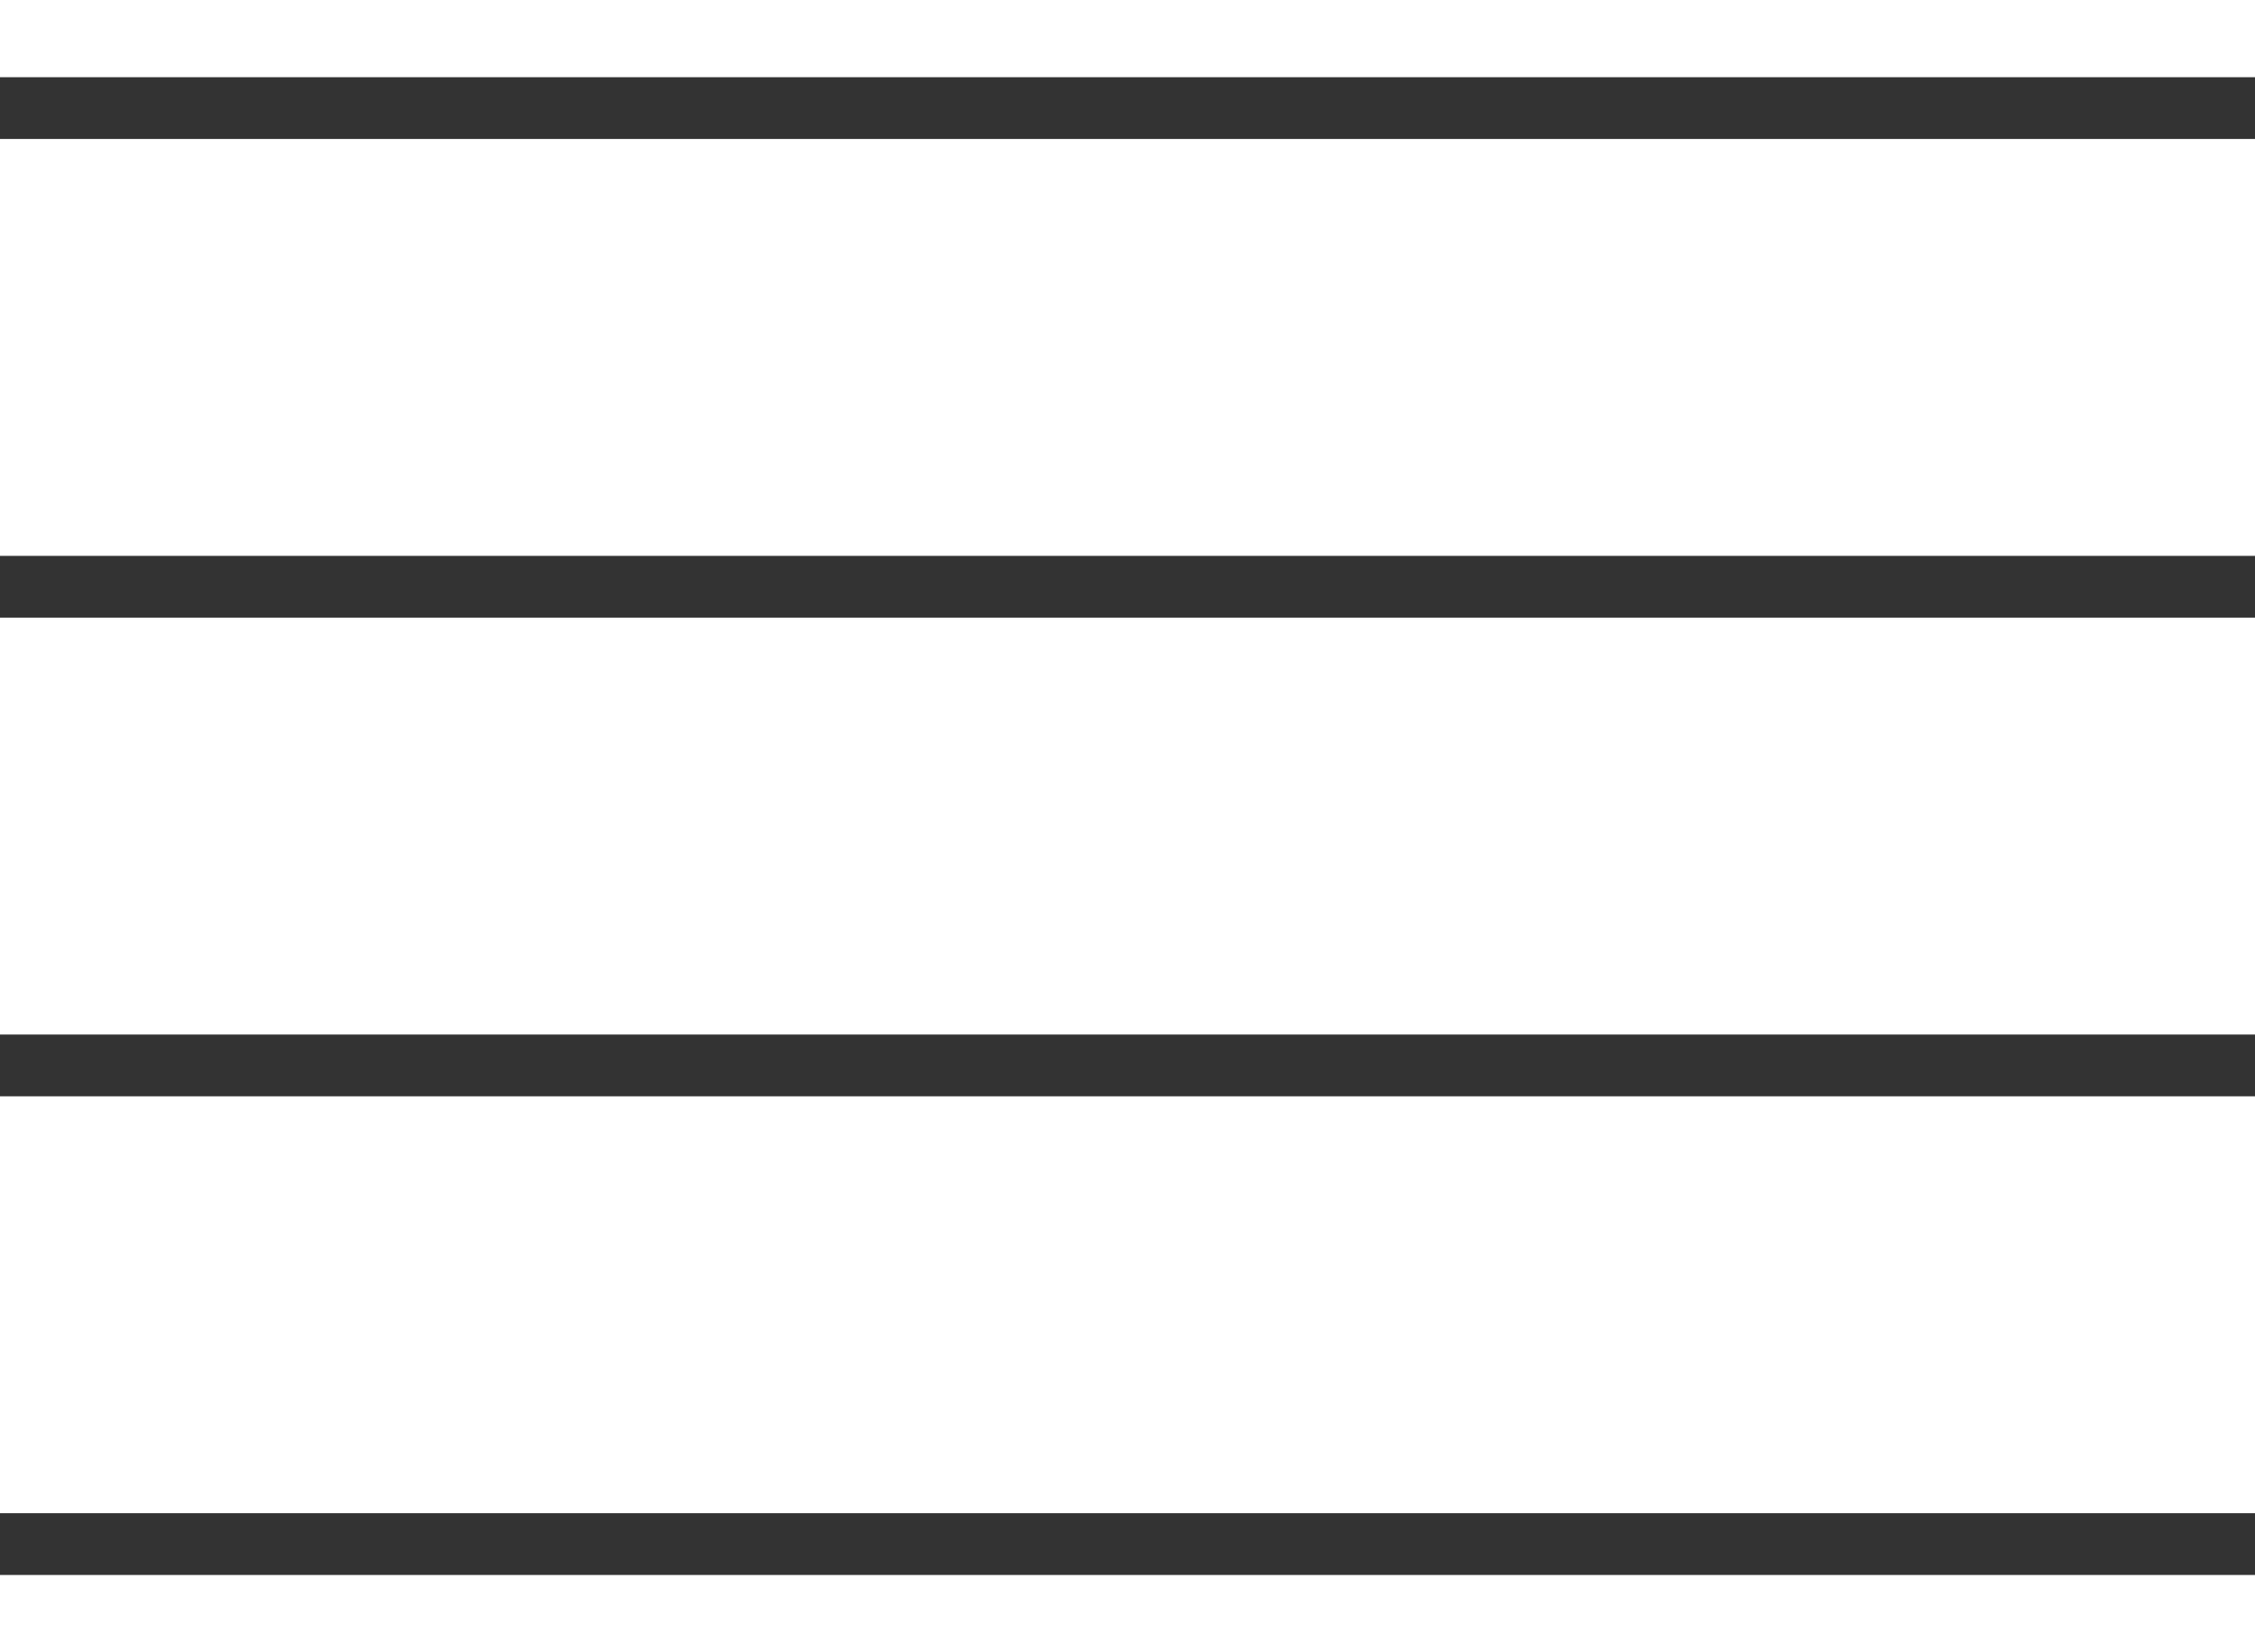 <svg  xmlns="http://www.w3.org/2000/svg" viewBox="0 0 146 107"><defs><style>.cls-2{fill:none;stroke:#333;stroke-miterlimit:10;stroke-width:4px}</style></defs><path d="M0 0H146V107H0z" style="fill:none"/><path class="cls-2" d="M0 7L146 7M0 38L146 38M0 69L146 69M0 100L146 100"/></svg>